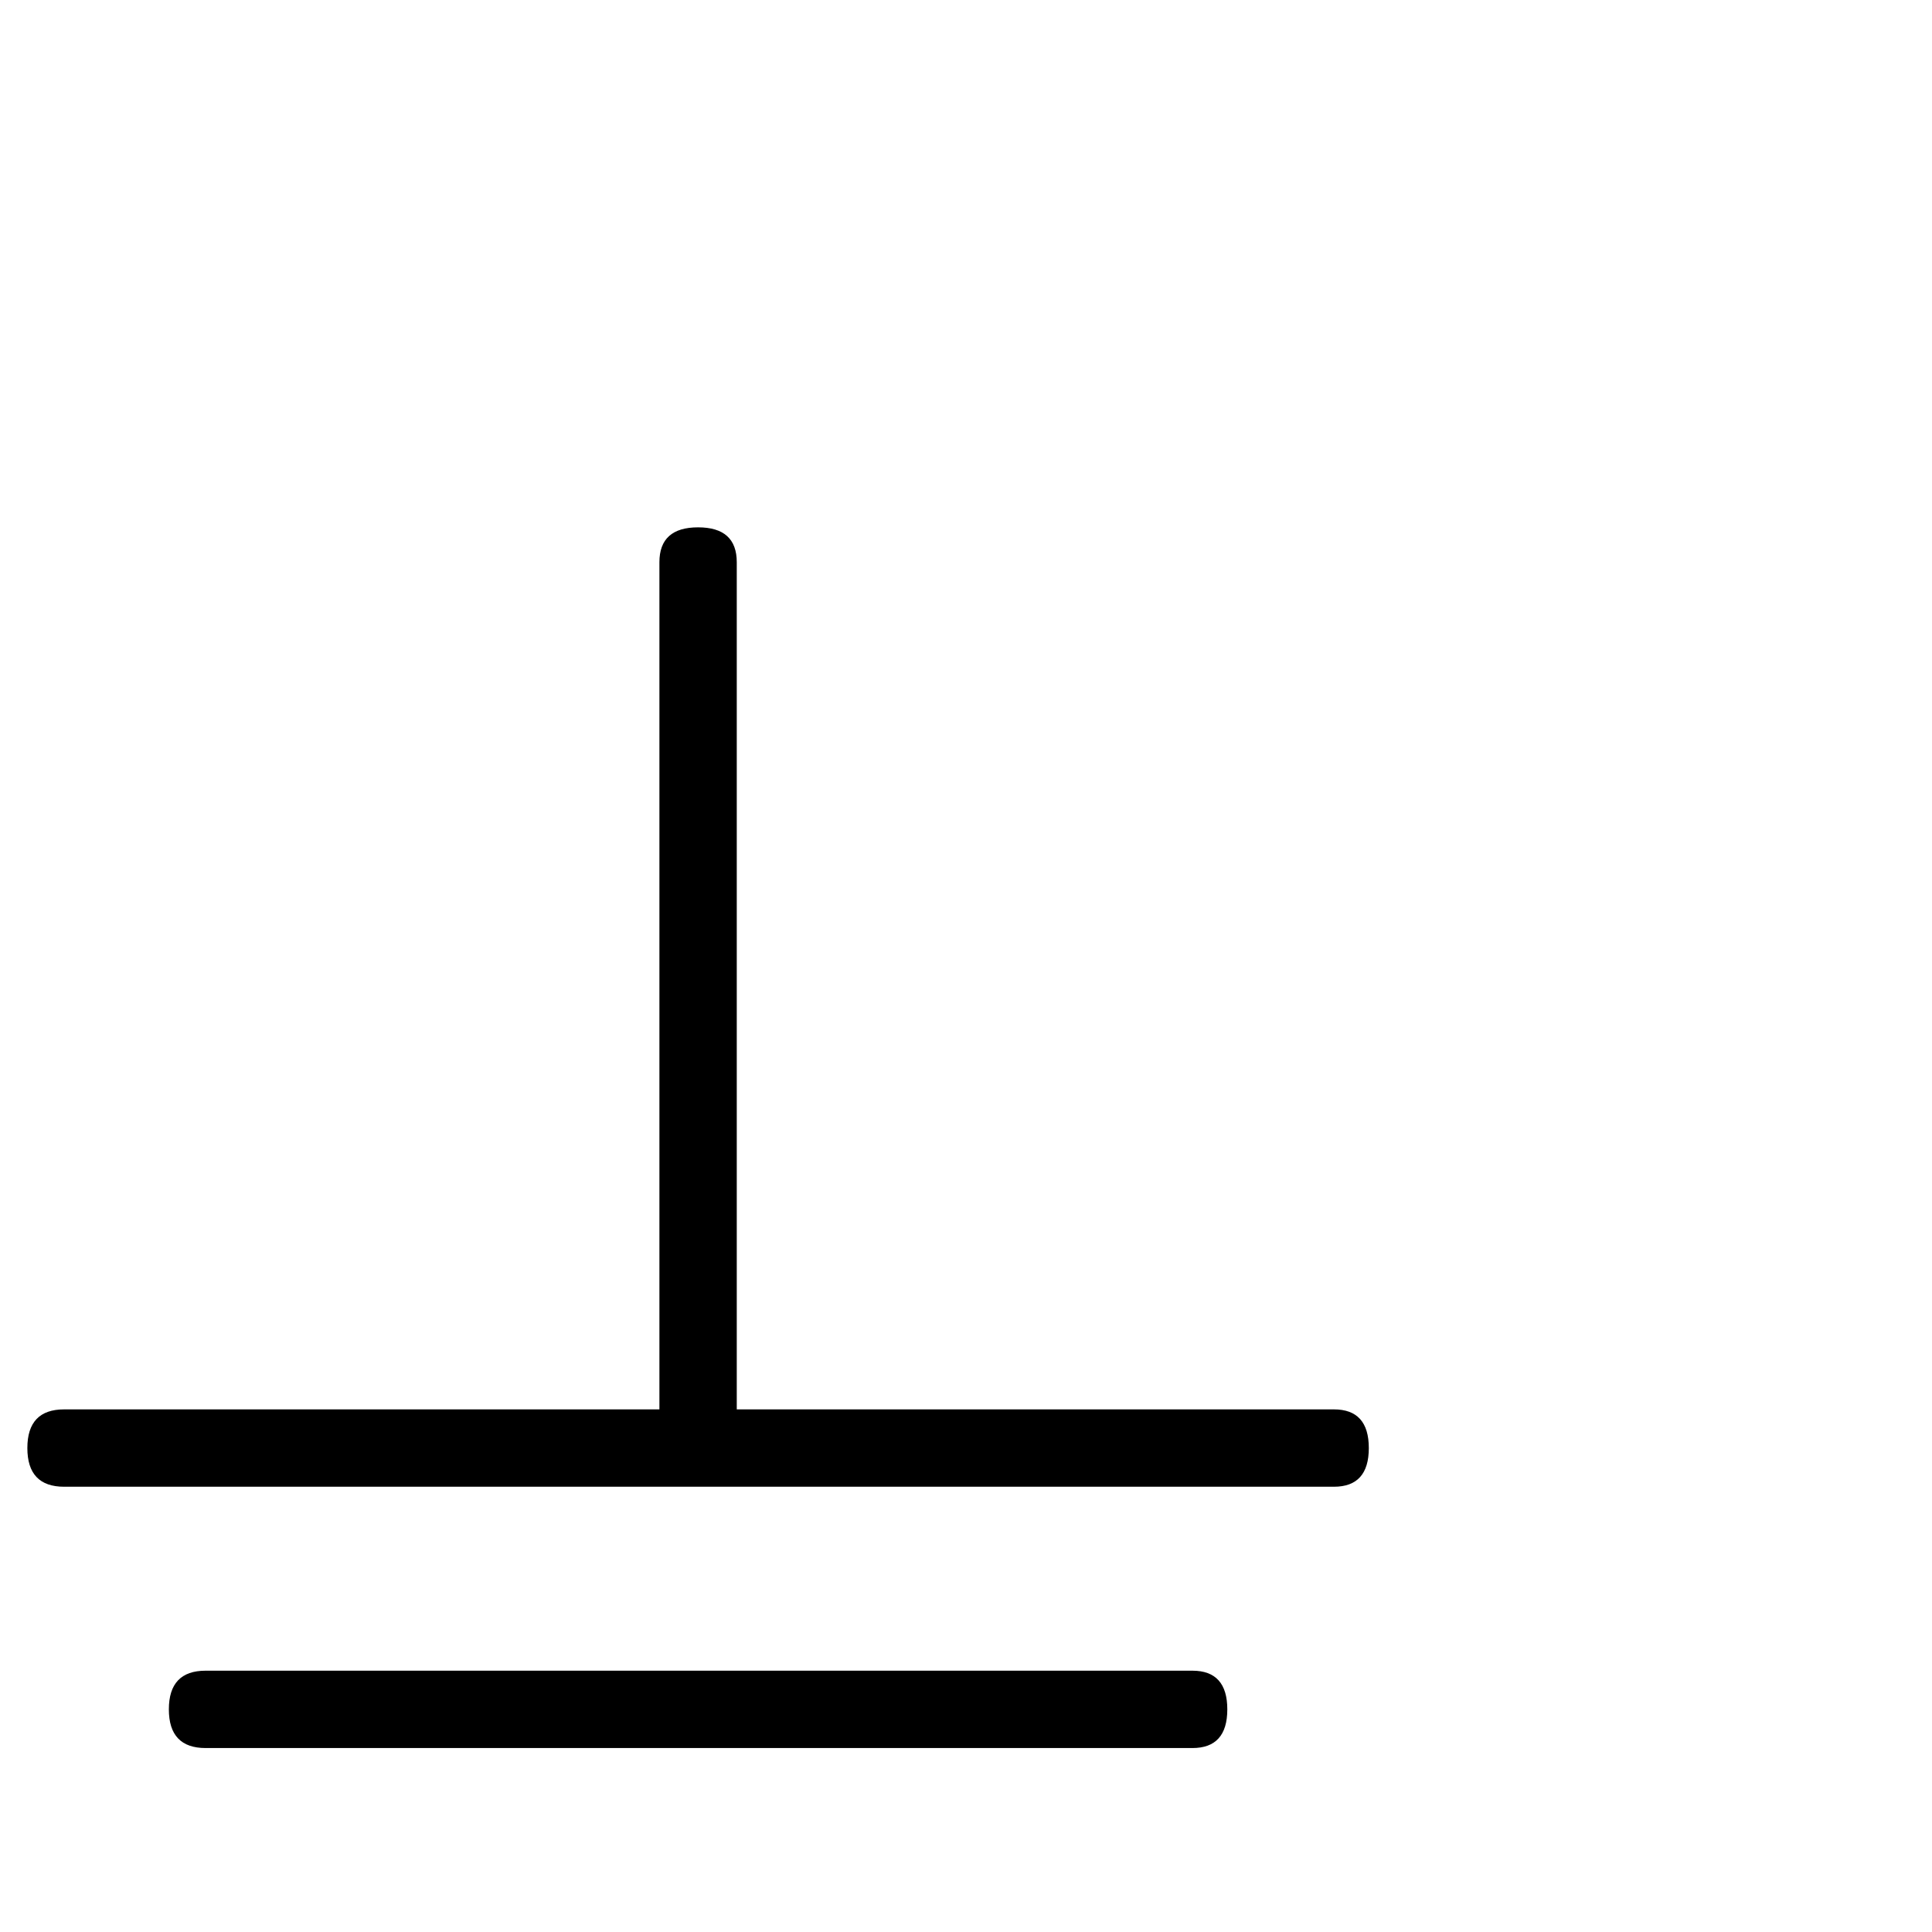 <?xml version="1.0" standalone="no"?>
<!DOCTYPE svg PUBLIC "-//W3C//DTD SVG 1.1//EN" "http://www.w3.org/Graphics/SVG/1.1/DTD/svg11.dtd" >
<svg viewBox="0 -442 2048 2048">
  <g transform="matrix(1 0 0 -1 0 1606)">
   <path fill="currentColor"
d="M1451 513q0 -41 -37 -41h-1346q-39 0 -39 41t39 41h631v898q0 37 41 37t41 -37v-898h633q37 0 37 -41zM1301 236q0 -41 -37 -41h-1046q-39 0 -39 41t39 41h1046q37 0 37 -41zM1151 -41q0 -41 -37 -41h-746q-39 0 -39 41t39 41h746q37 0 37 -41zM1001 -318q0 -41 -37 -41
h-446q-39 0 -39 41t39 41h446q37 0 37 -41z" />
  </g>

</svg>

